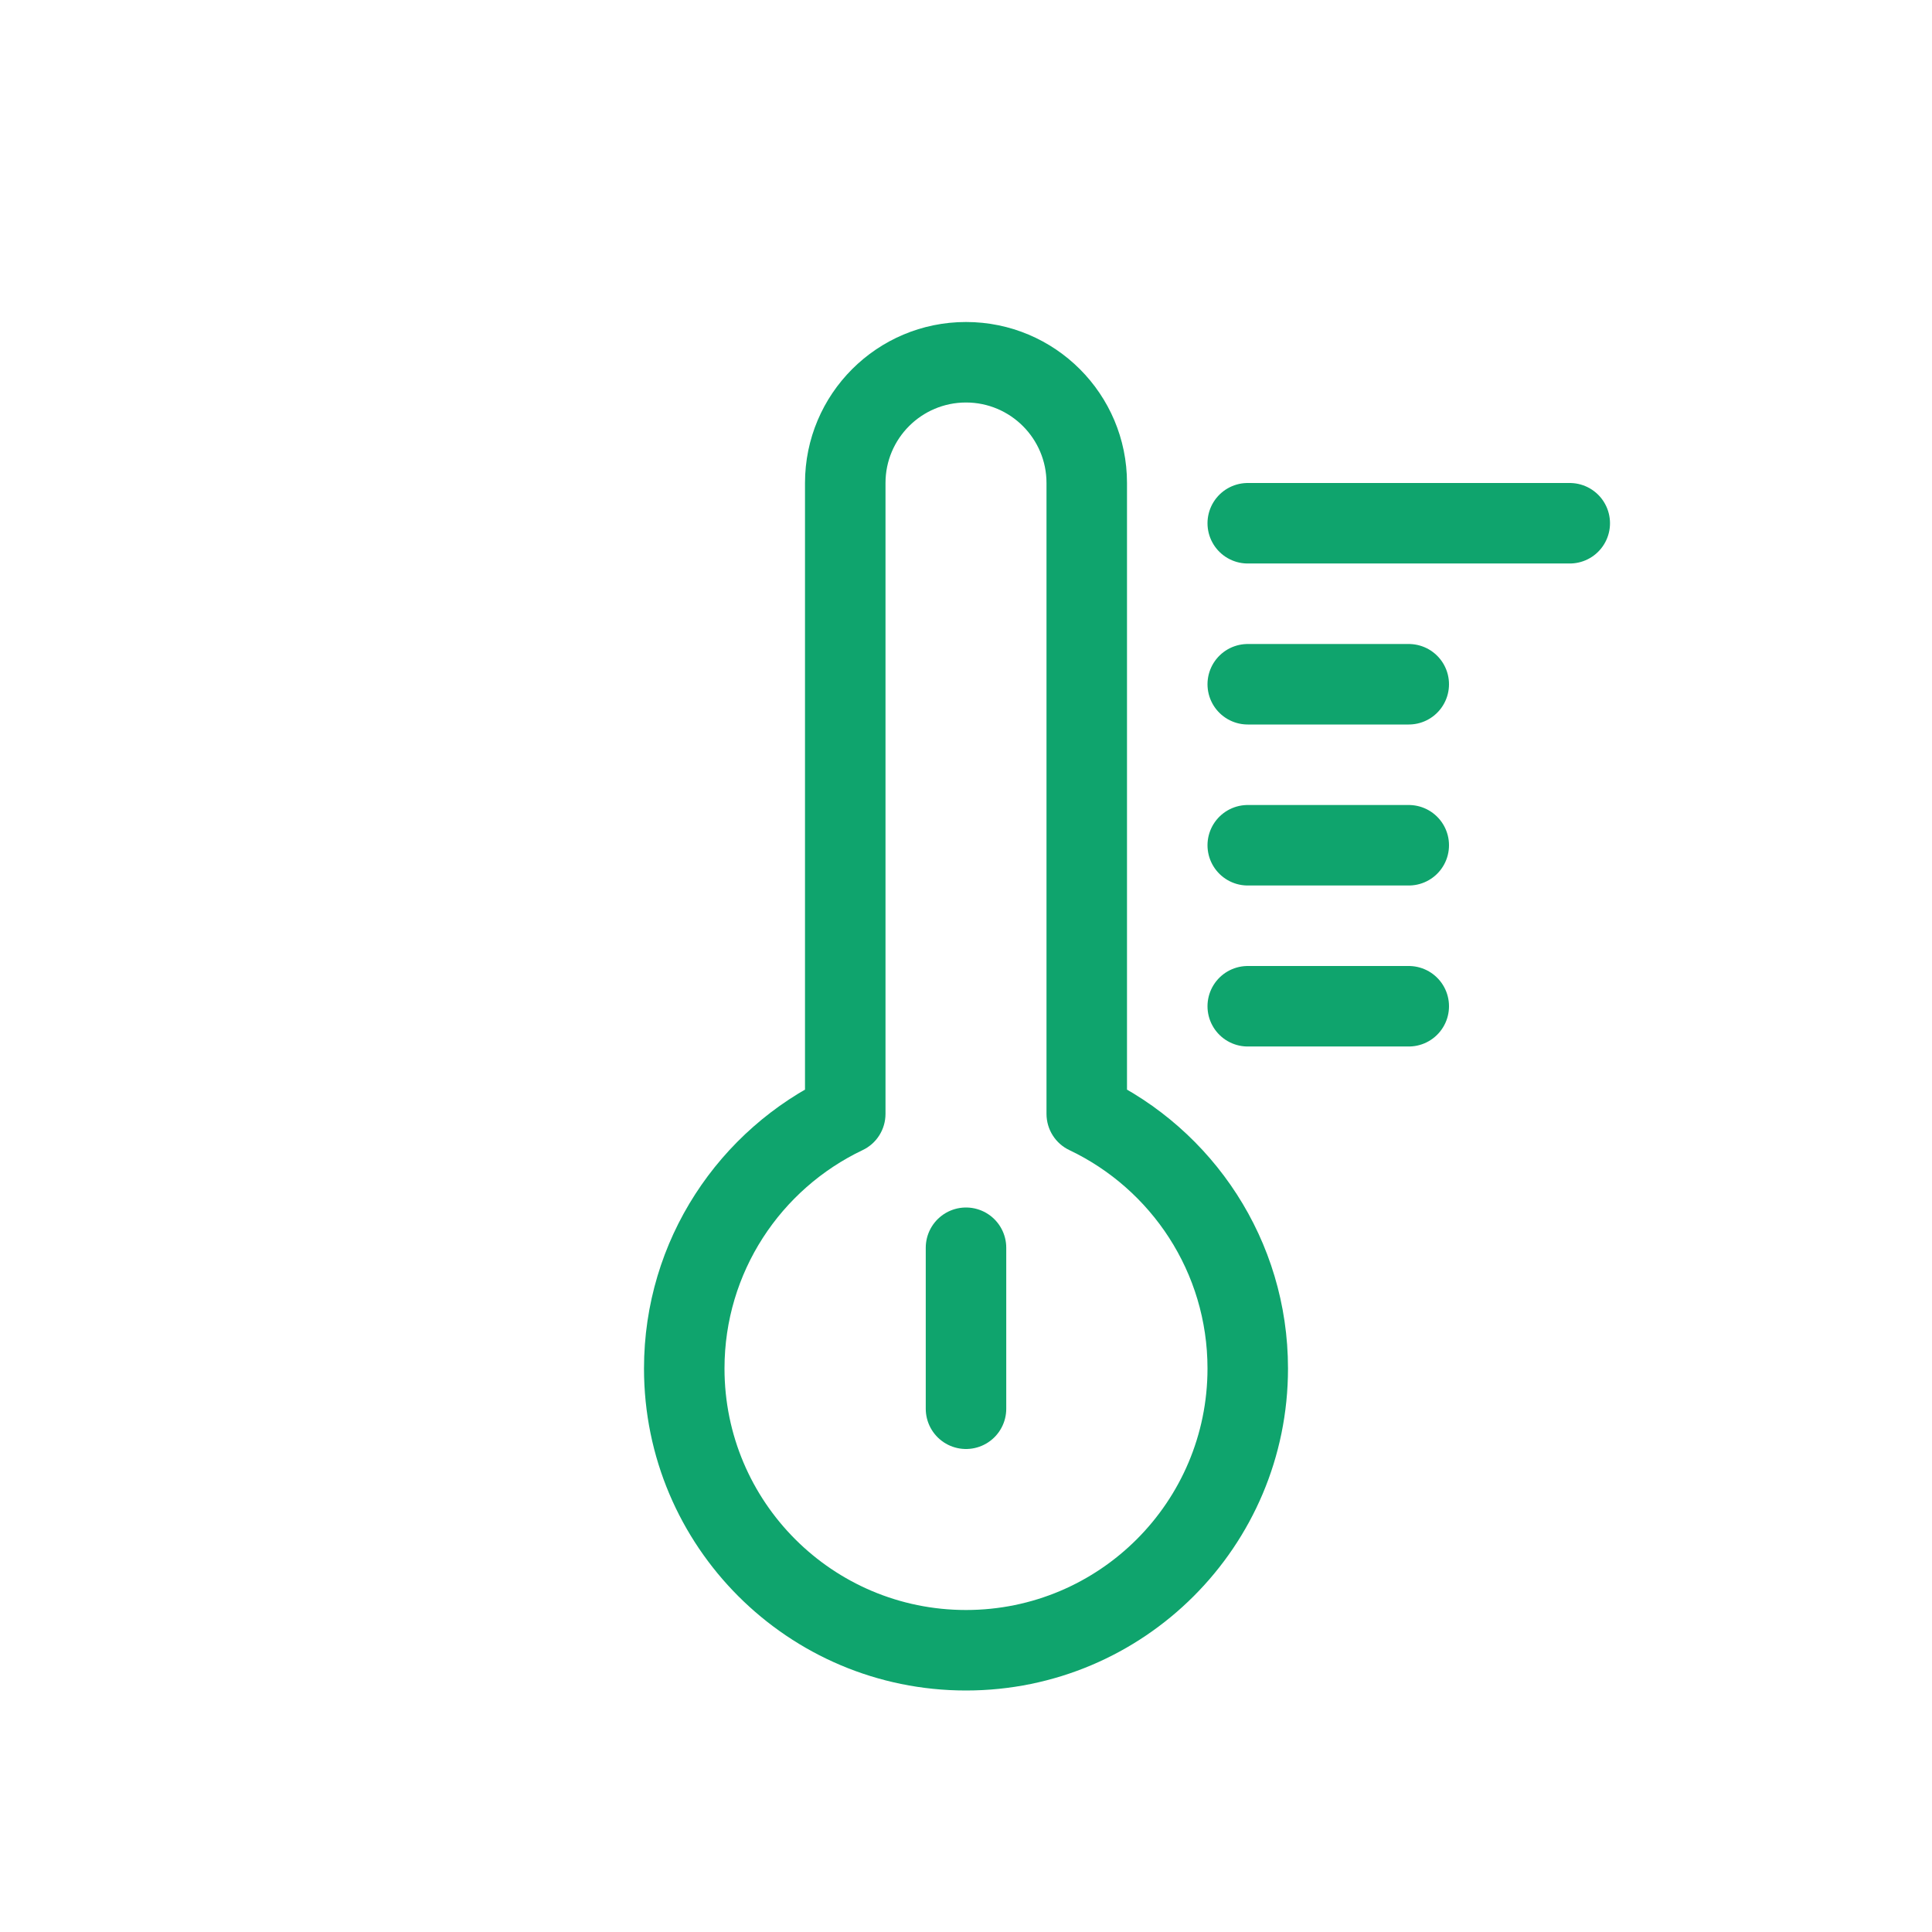 <?xml version="1.0" encoding="utf-8"?><!-- Uploaded to: SVG Repo, www.svgrepo.com, Generator: SVG Repo Mixer Tools -->
<svg width="800px" height="800px" viewBox="0 0 24 24" fill="none" xmlns="http://www.w3.org/2000/svg">
<path d="M13.5 13.837H13C13 14.03 13.111 14.206 13.286 14.288L13.5 13.837ZM10.5 13.837L10.714 14.288C10.889 14.206 11 14.03 11 13.837H10.5ZM13 6V13.837H14V6H13ZM12 5C12.552 5 13 5.448 13 6H14C14 4.895 13.105 4 12 4V5ZM11 6C11 5.448 11.448 5 12 5V4C10.895 4 10 4.895 10 6H11ZM11 13.837V6H10V13.837H11ZM9 17C9 15.804 9.7 14.771 10.714 14.288L10.286 13.385C8.935 14.027 8 15.404 8 17H9ZM12 20C10.343 20 9 18.657 9 17H8C8 19.209 9.791 21 12 21V20ZM15 17C15 18.657 13.657 20 12 20V21C14.209 21 16 19.209 16 17H15ZM13.286 14.288C14.3 14.771 15 15.804 15 17H16C16 15.404 15.065 14.027 13.714 13.385L13.286 14.288Z" fill="#0FA46D"/>
<path d="M12 17.5V15.5" stroke="#0FA46D" stroke-linecap="round" stroke-linejoin="round"/>
<path d="M15.5 12.5H17.5" stroke="#0FA46D" stroke-linecap="round" stroke-linejoin="round"/>
<path d="M15.5 10.5H17.5" stroke="#0FA46D" stroke-linecap="round" stroke-linejoin="round"/>
<path d="M15.5 8.5H17.5" stroke="#0FA46D" stroke-linecap="round" stroke-linejoin="round"/>
<path d="M15.5 6.5H19.5" stroke="#0FA46D" stroke-linecap="round" stroke-linejoin="round"/>
</svg>